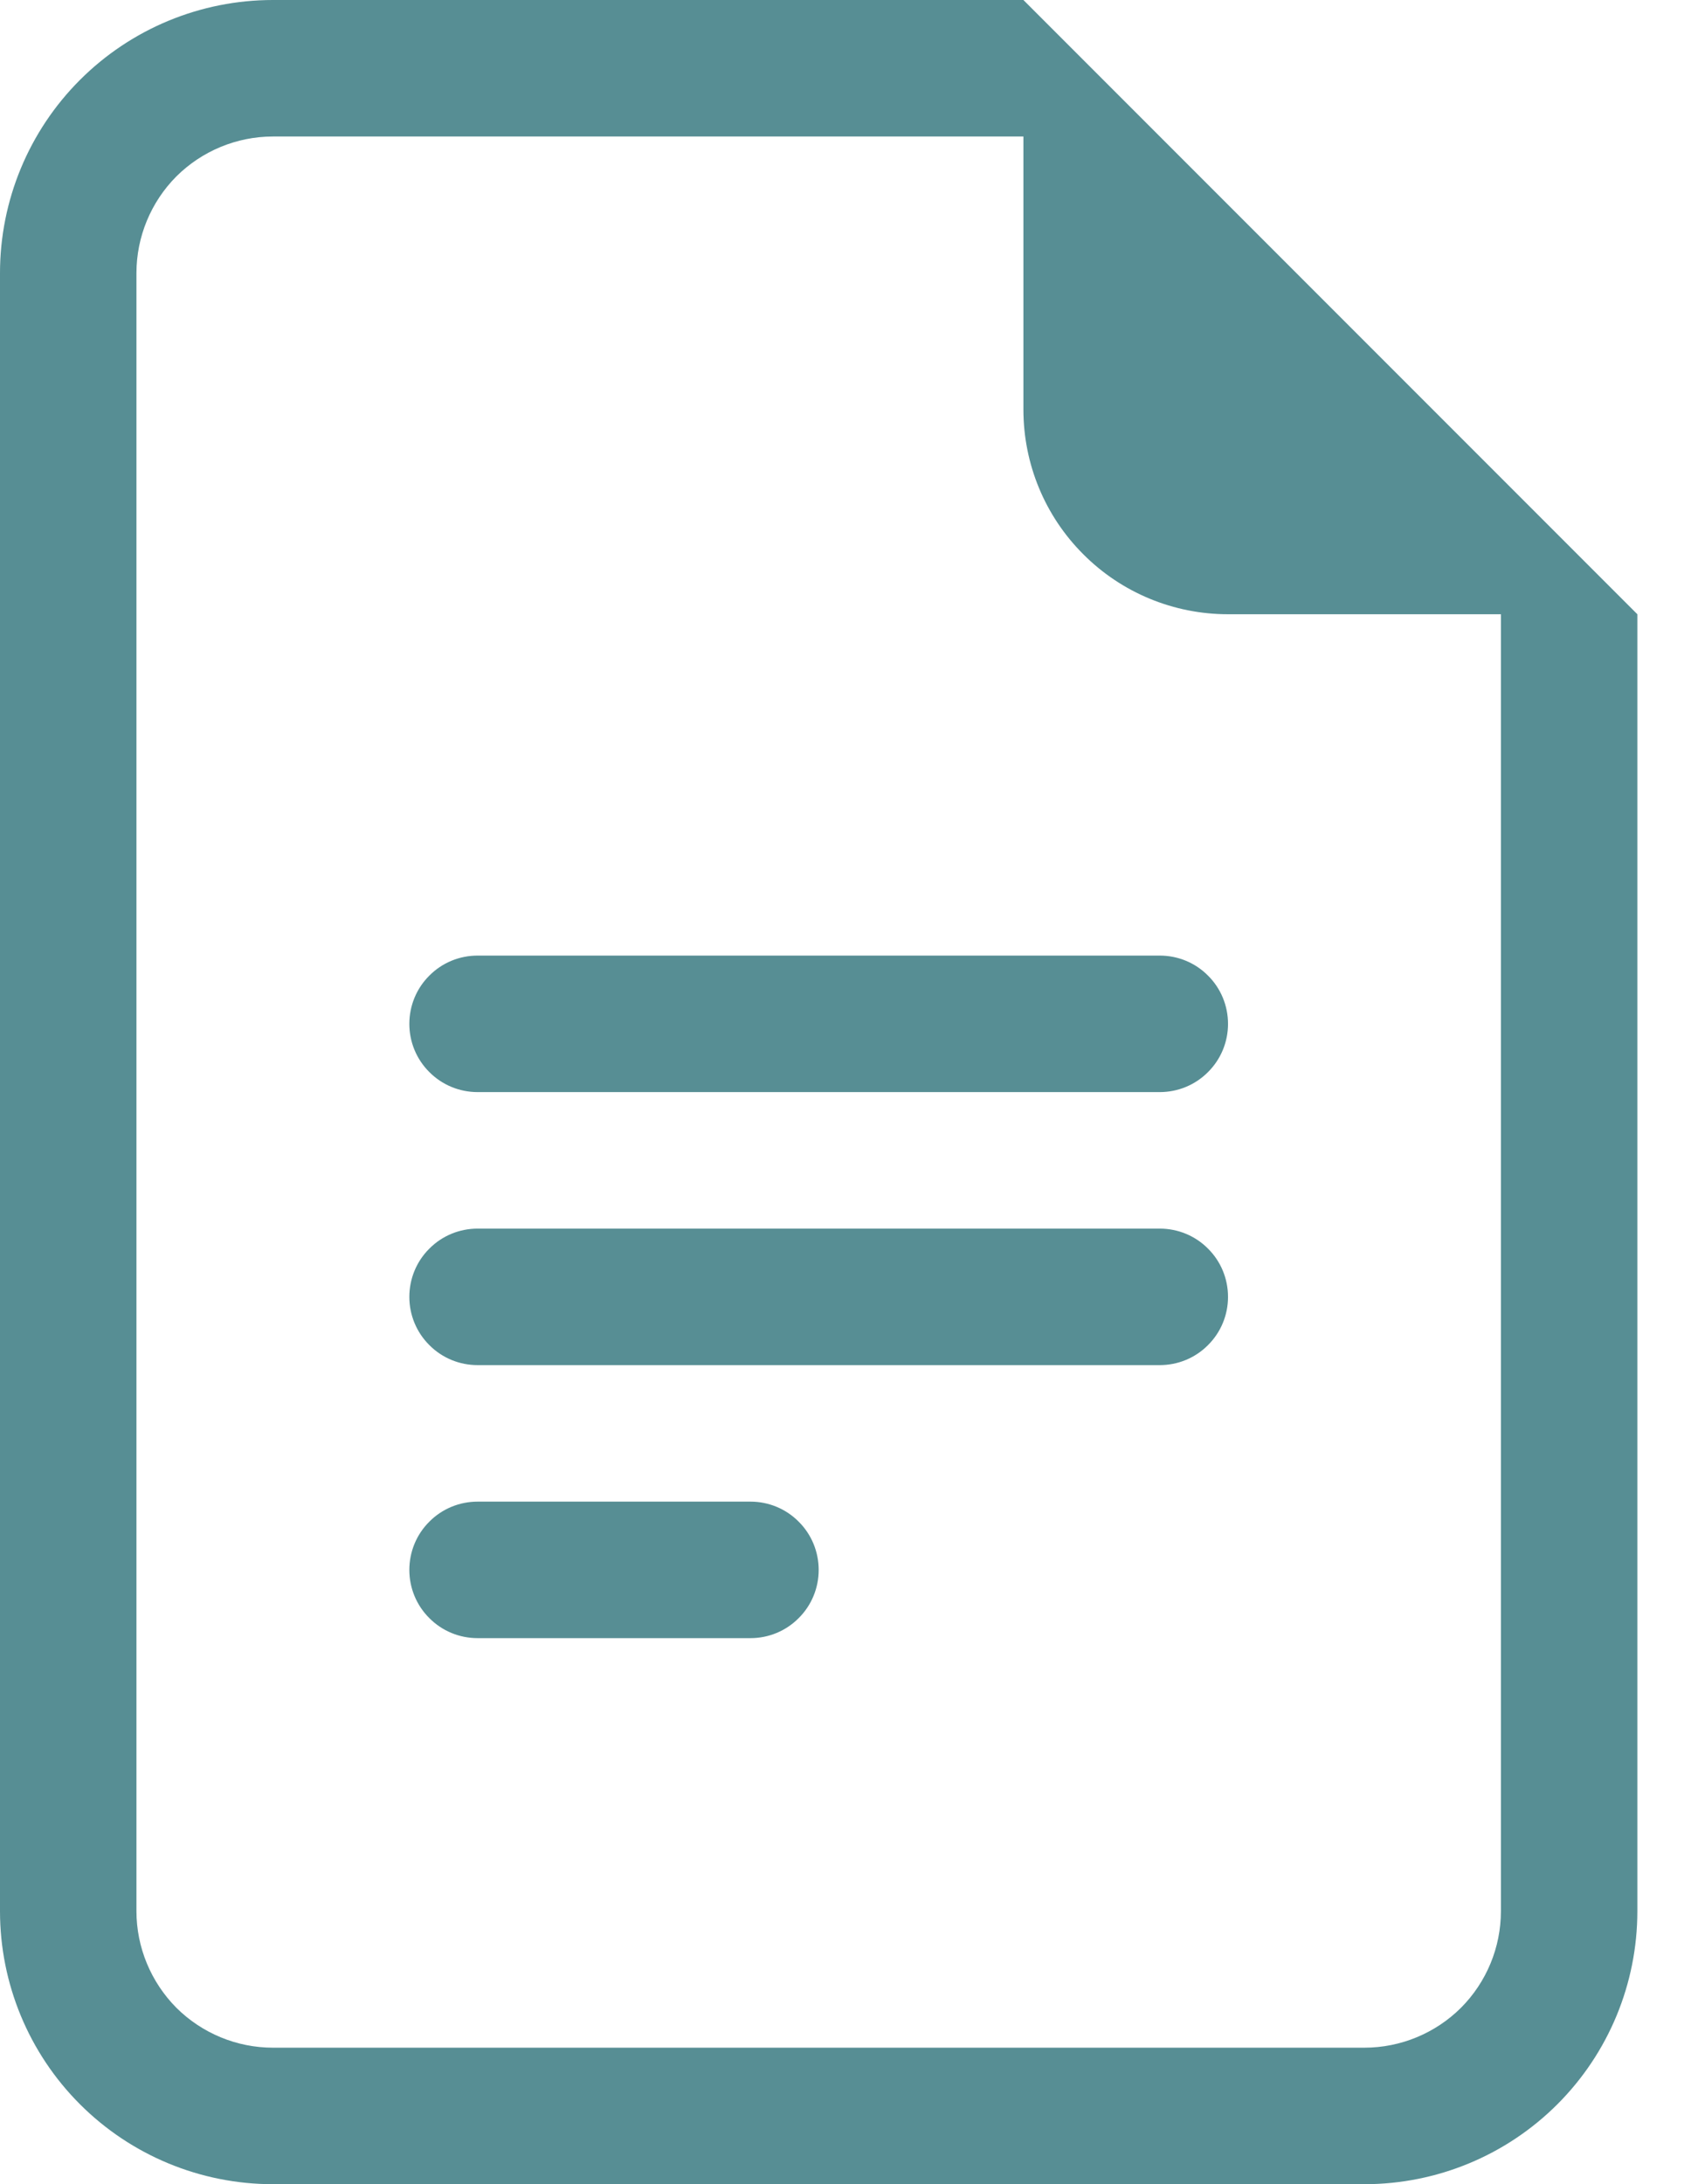 <svg width="14" height="18" viewBox="0 0 14 18" fill="none" xmlns="http://www.w3.org/2000/svg">
    <path d="M3.938 7.875C3.788 7.875 3.645 7.934 3.54 8.04C3.434 8.145 3.375 8.288 3.375 8.438C3.375 8.587 3.434 8.73 3.54 8.835C3.645 8.941 3.788 9 3.938 9H9.562C9.712 9 9.855 8.941 9.96 8.835C10.066 8.73 10.125 8.587 10.125 8.438C10.125 8.288 10.066 8.145 9.96 8.04C9.855 7.934 9.712 7.875 9.562 7.875H3.938ZM3.375 10.688C3.375 10.538 3.434 10.395 3.54 10.29C3.645 10.184 3.788 10.125 3.938 10.125H9.562C9.712 10.125 9.855 10.184 9.96 10.29C10.066 10.395 10.125 10.538 10.125 10.688C10.125 10.837 10.066 10.98 9.96 11.085C9.855 11.191 9.712 11.25 9.562 11.25H3.938C3.788 11.25 3.645 11.191 3.54 11.085C3.434 10.98 3.375 10.837 3.375 10.688ZM3.375 12.938C3.375 12.788 3.434 12.645 3.54 12.54C3.645 12.434 3.788 12.375 3.938 12.375H6.188C6.337 12.375 6.48 12.434 6.585 12.54C6.691 12.645 6.75 12.788 6.75 12.938C6.75 13.087 6.691 13.23 6.585 13.335C6.48 13.441 6.337 13.5 6.188 13.5H3.938C3.788 13.5 3.645 13.441 3.54 13.335C3.434 13.23 3.375 13.087 3.375 12.938Z" fill="#115E67" fill-opacity="0.7"/>
    <path d="M8.438 0H2.25C1.653 0 1.081 0.237 0.659 0.659C0.237 1.081 0 1.653 0 2.25V15.75C0 16.347 0.237 16.919 0.659 17.341C1.081 17.763 1.653 18 2.25 18H11.25C11.847 18 12.419 17.763 12.841 17.341C13.263 16.919 13.5 16.347 13.5 15.75V5.062L8.438 0ZM8.438 1.125V3.375C8.438 3.823 8.615 4.252 8.932 4.568C9.248 4.885 9.677 5.062 10.125 5.062H12.375V15.75C12.375 16.048 12.257 16.334 12.046 16.546C11.835 16.756 11.548 16.875 11.25 16.875H2.25C1.952 16.875 1.665 16.756 1.454 16.546C1.244 16.334 1.125 16.048 1.125 15.75V2.25C1.125 1.952 1.244 1.665 1.454 1.454C1.665 1.244 1.952 1.125 2.25 1.125H8.438Z" fill="#115E67" fill-opacity="0.7"/>
</svg>
